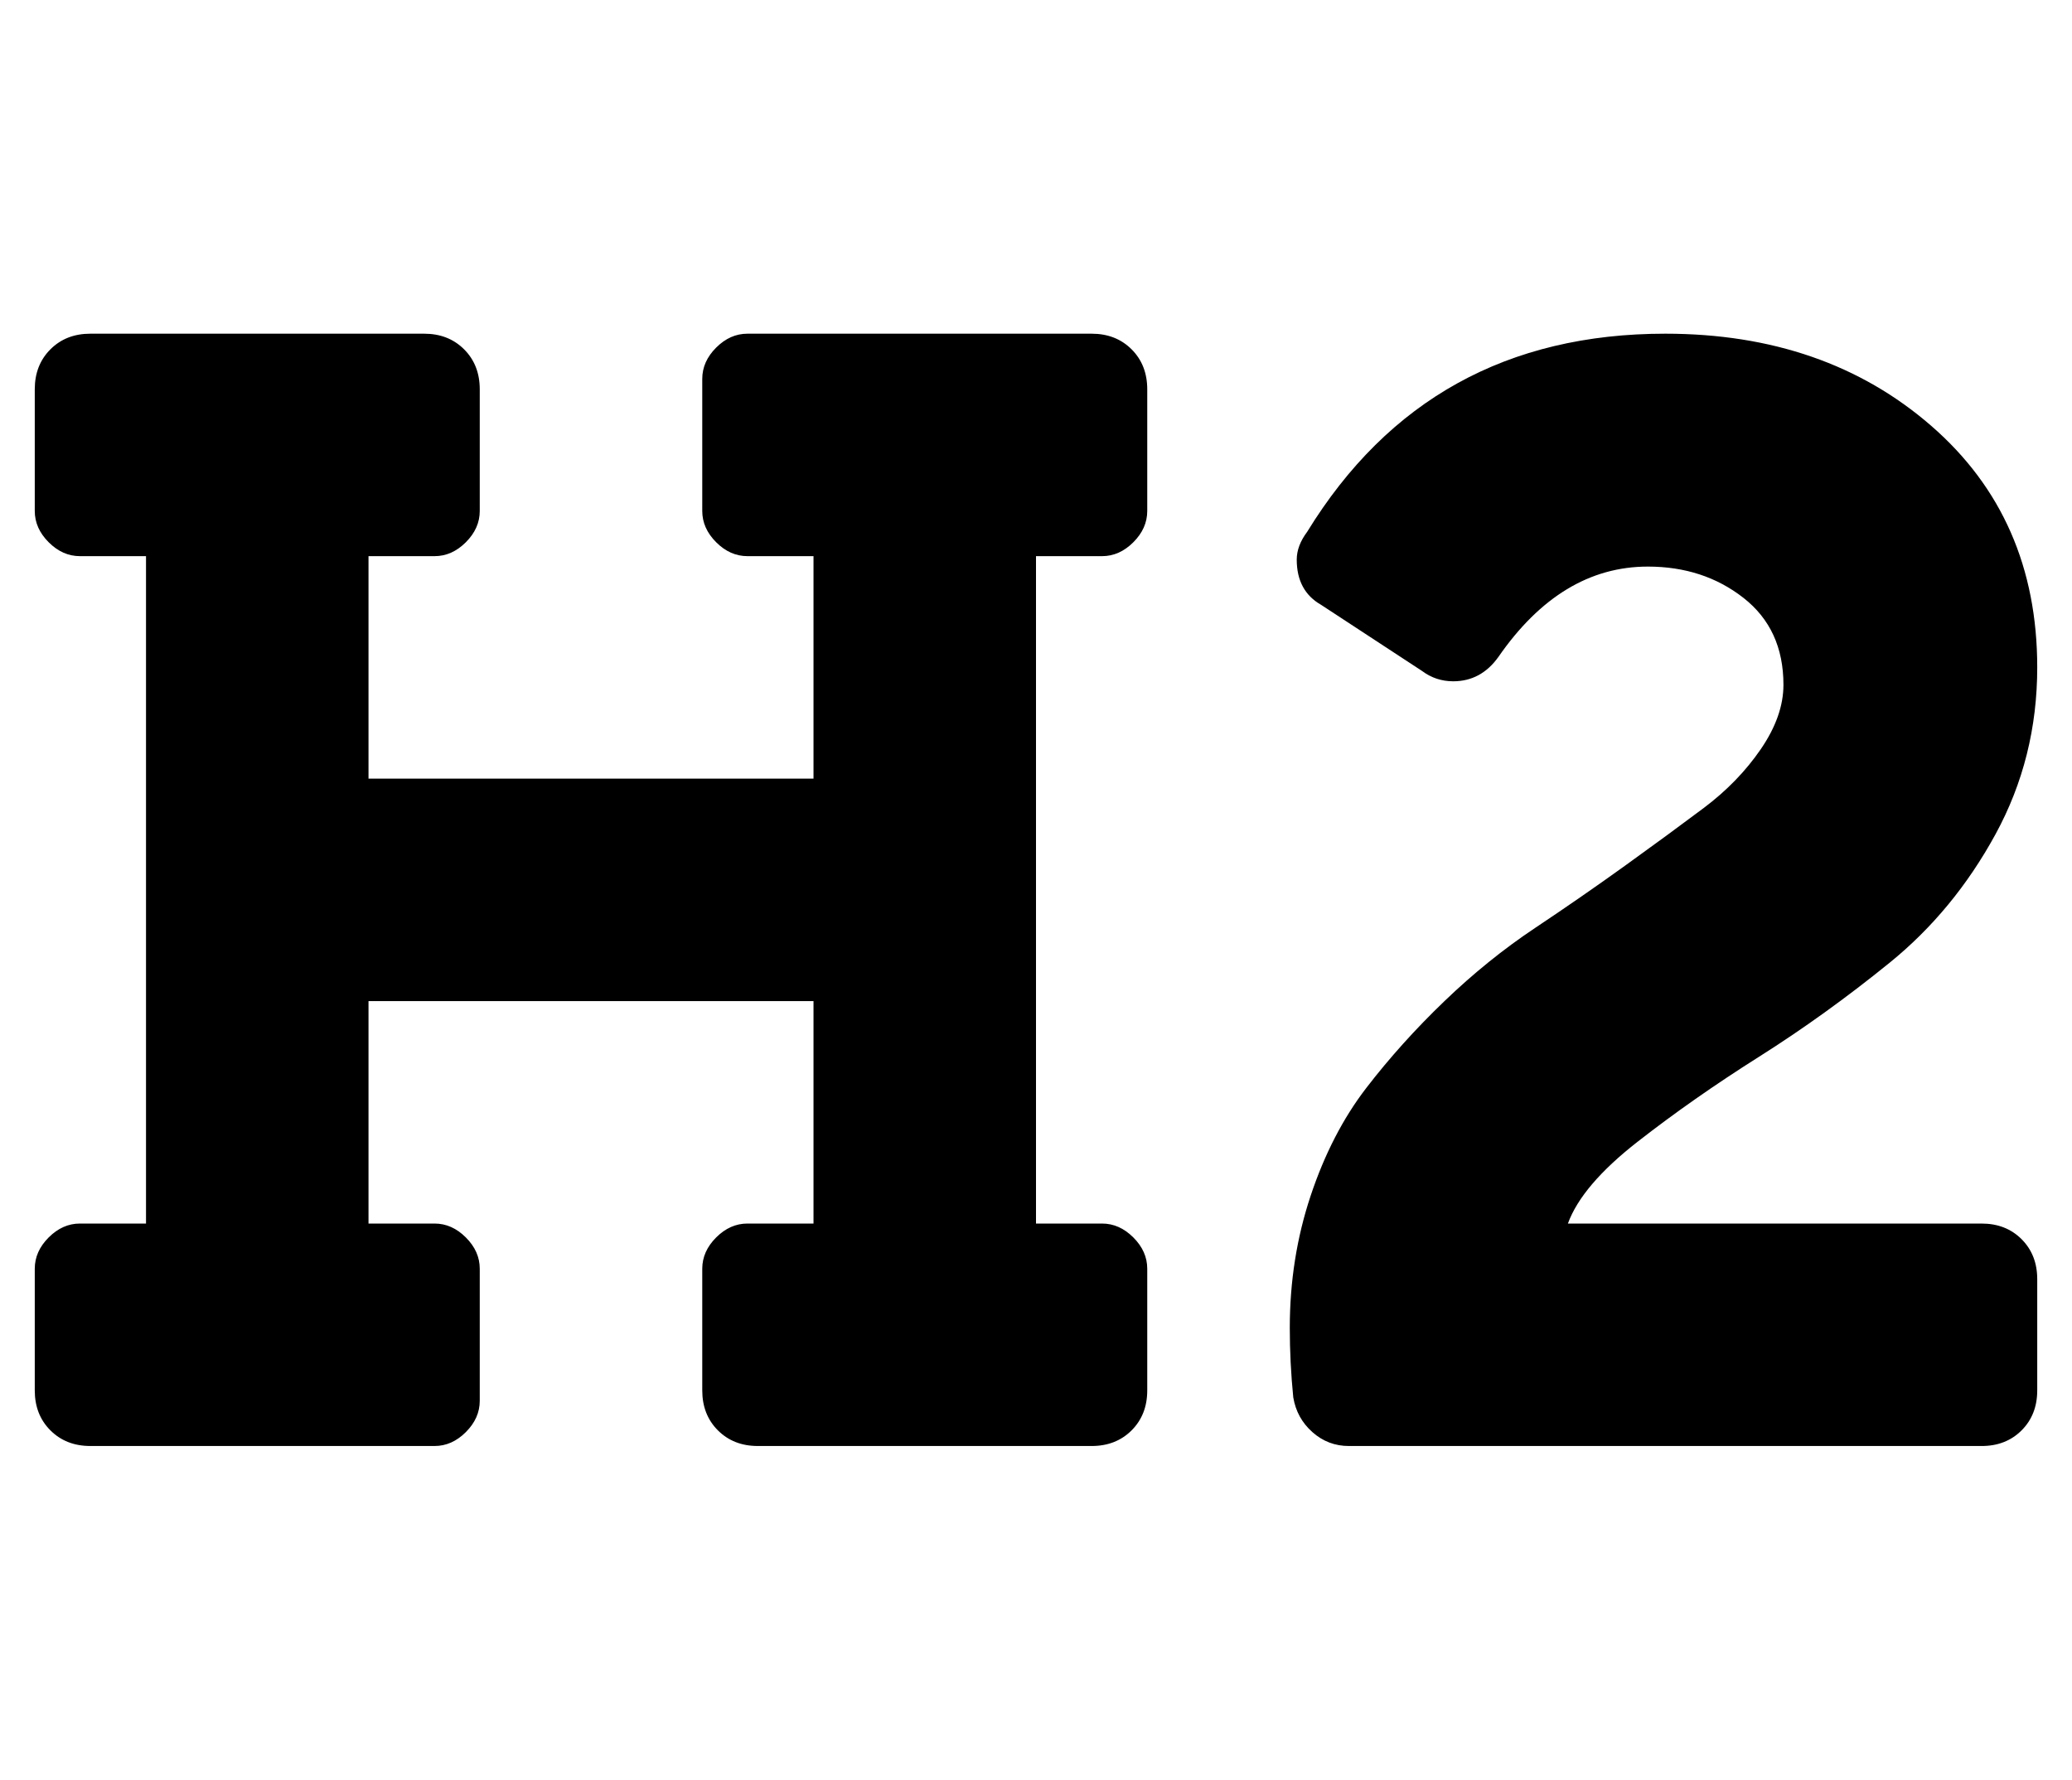 <?xml version="1.0" standalone="no"?>
<!DOCTYPE svg PUBLIC "-//W3C//DTD SVG 1.1//EN" "http://www.w3.org/Graphics/SVG/1.1/DTD/svg11.dtd" >
<svg xmlns="http://www.w3.org/2000/svg" xmlns:xlink="http://www.w3.org/1999/xlink" version="1.1" viewBox="-10 0 596 512">
   <path fill="currentColor"
d="M560 352q7 0 11.5 4.5t4.5 11.5v32q0 7 -4.5 11.5t-11.5 4.5h-182q-6 0 -10.5 -4t-5.5 -10q-1 -10 -1 -20q0 -20 6 -38t16 -31t22.5 -25t26 -21t26 -18t22.5 -16.5t16.5 -17t6.5 -18.5q0 -16 -11.5 -25t-27.5 -9q-25 0 -43 26q-5 7 -13 7q-5 0 -9 -3l-29 -19
q-7 -4 -7 -13q0 -4 3 -8q35 -57 103 -57q46 0 76.5 26.5t30.5 69.5q0 26 -12 48t-30.5 37t-37.5 27t-35 24.5t-20 23.5h119zM304 96q7 0 11.5 4.5t4.5 11.5v35q0 5 -4 9t-9 4h-19v192h19q5 0 9 4t4 9v35q0 7 -4.5 11.5t-11.5 4.5h-96q-7 0 -11.5 -4.5t-4.5 -11.5v-35
q0 -5 4 -9t9 -4h19v-64h-128v64h19q5 0 9 4t4 9v38q0 5 -4 9t-9 4h-99q-7 0 -11.5 -4.5t-4.5 -11.5v-35q0 -5 4 -9t9 -4h19v-192h-19q-5 0 -9 -4t-4 -9v-35q0 -7 4.5 -11.5t11.5 -4.5h96q7 0 11.5 4.5t4.5 11.5v35q0 5 -4 9t-9 4h-19v64h128v-64h-19q-5 0 -9 -4t-4 -9v-38
q0 -5 4 -9t9 -4h99z" />
</svg>
